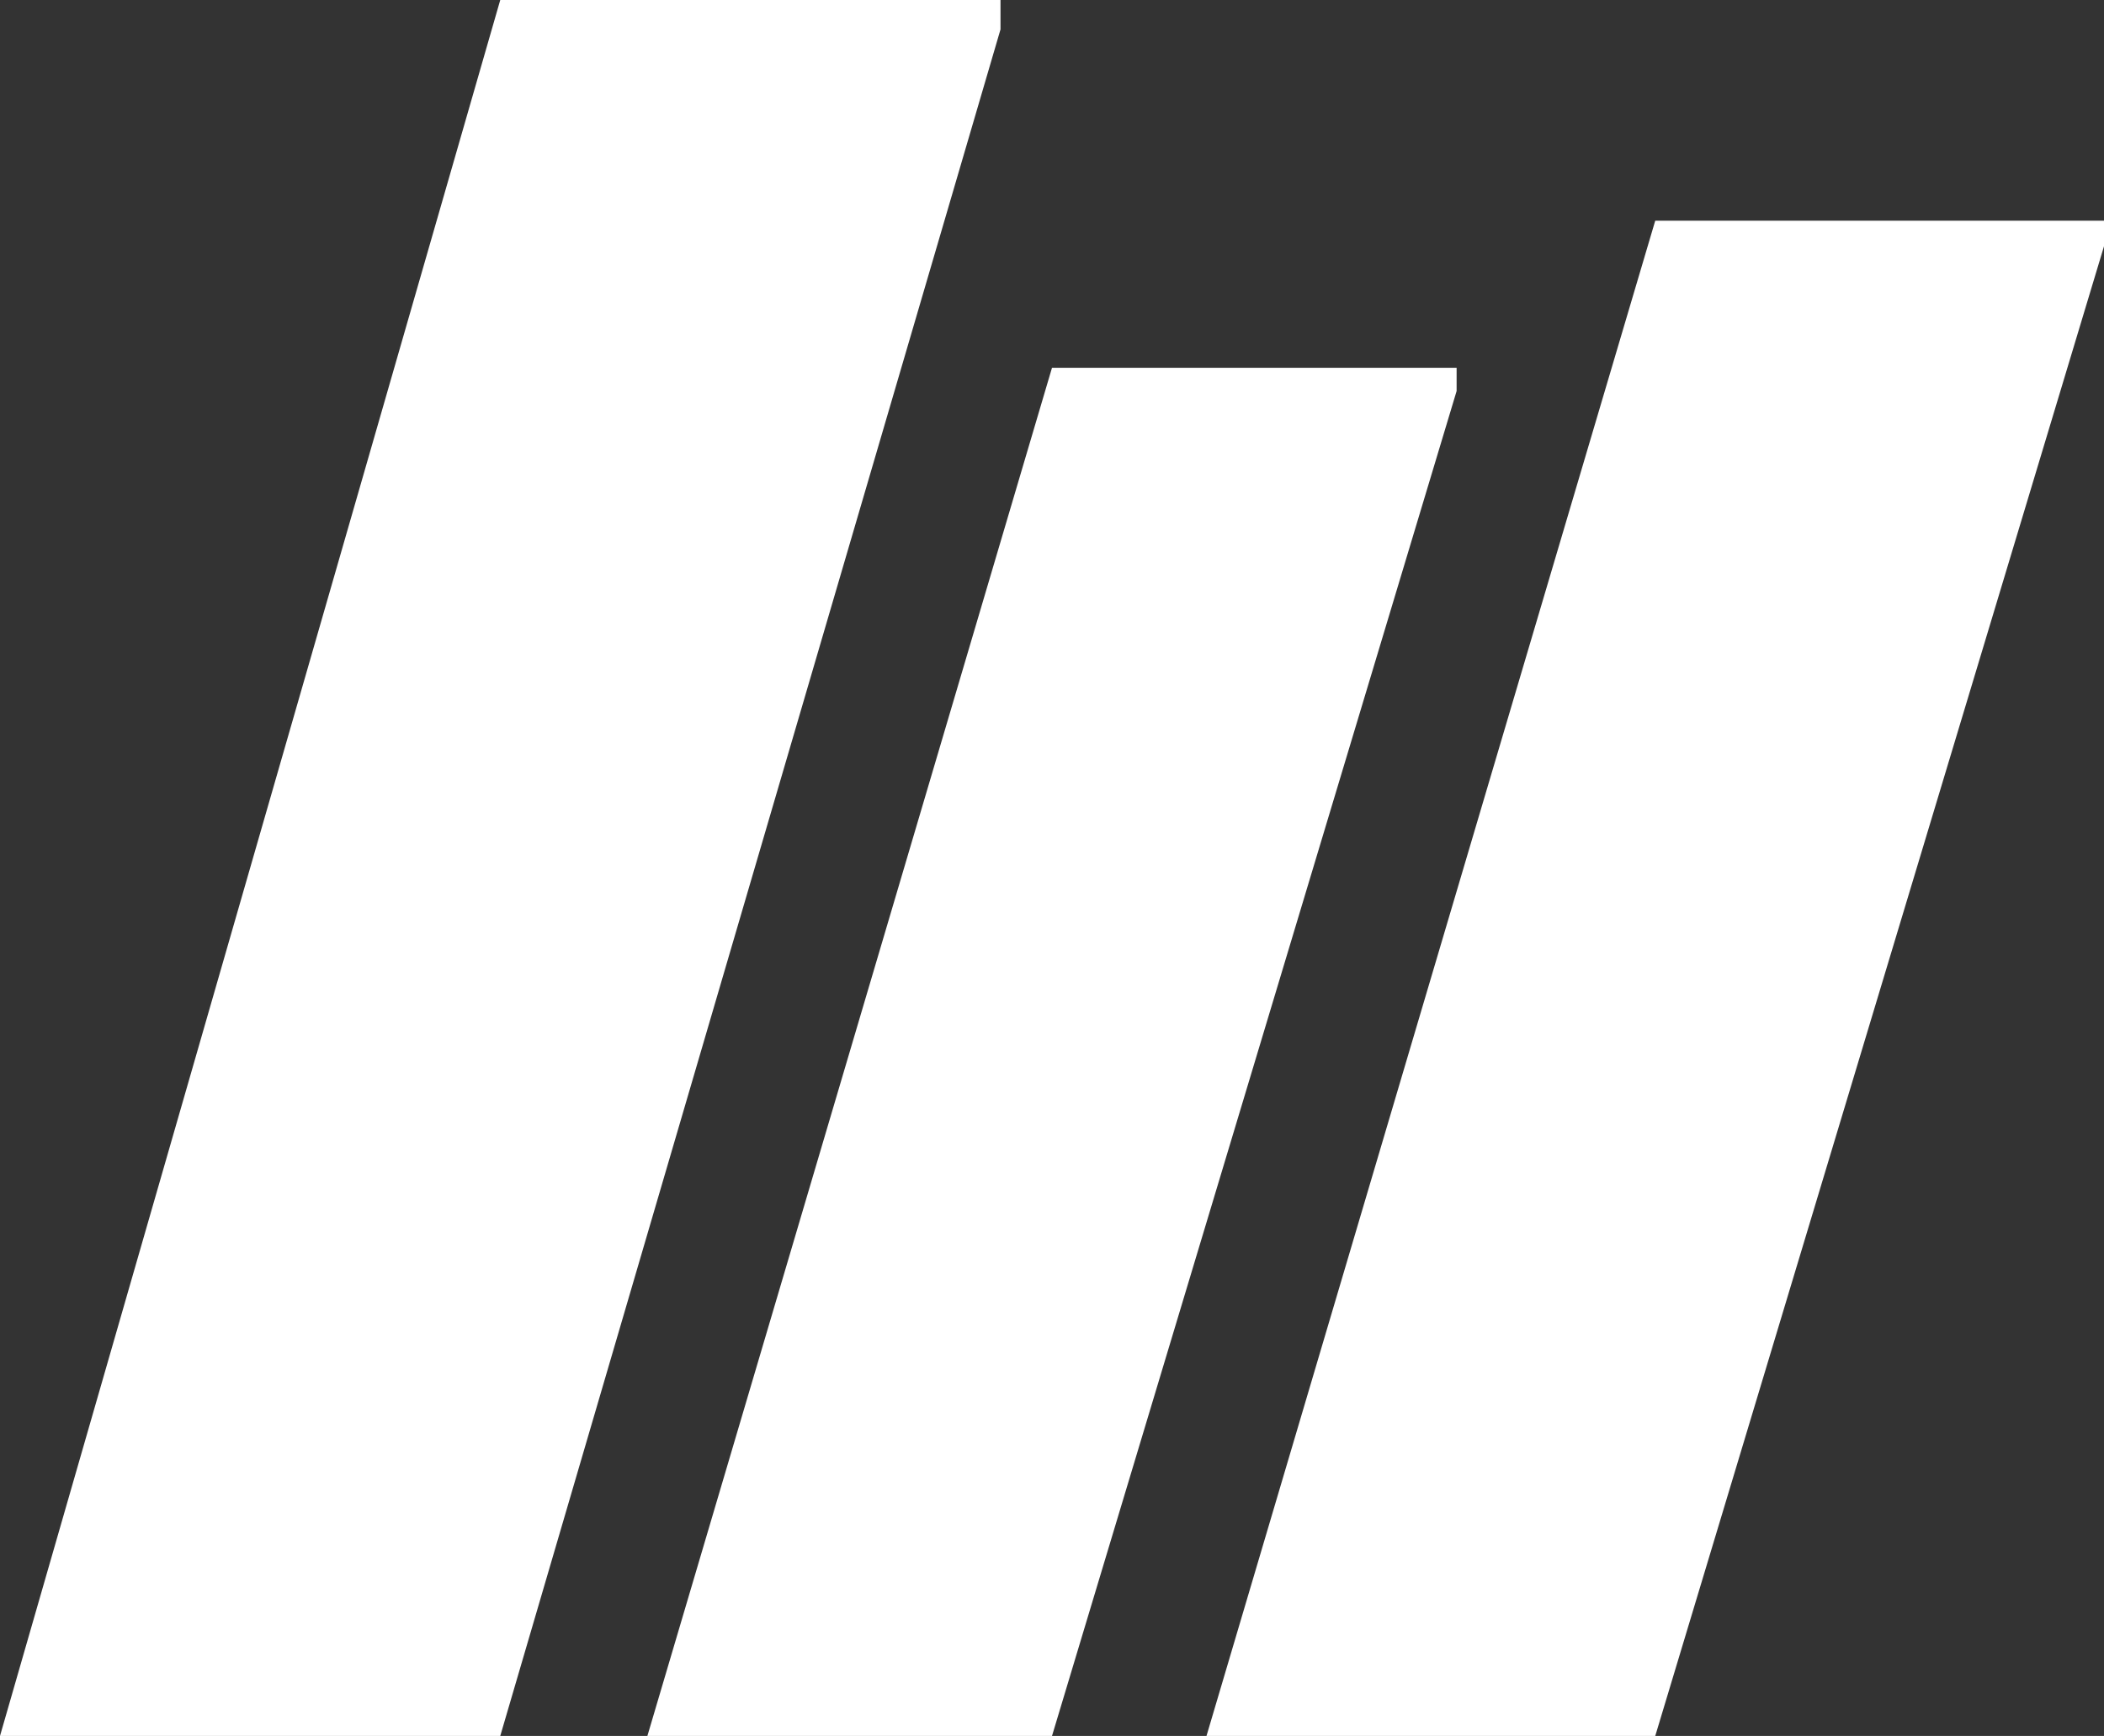 <svg xmlns="http://www.w3.org/2000/svg" viewBox="0 0 71.5 59" class="svg-logo"><rect x="0" y="0" width="71.5" height="59" fill="#333333" stroke="none"/><defs><style>.cls-1{fill:#fff;}</style></defs><title>techwizzle-logo4</title><g id="Layer_3" data-name="Layer 3"><polygon class="cls-1" points="71.5 8.37 56.25 59 41 59 56.25 7.5 71.5 7.5 71.5 8.37"/><polygon class="cls-1" points="49.5 13.29 35.75 59 22 59 35.75 12.5 49.5 12.5 49.5 13.29"/><polygon class="cls-1" points="34 1 17 59 0 59 17 0 34 0 34 1"/></g></svg>